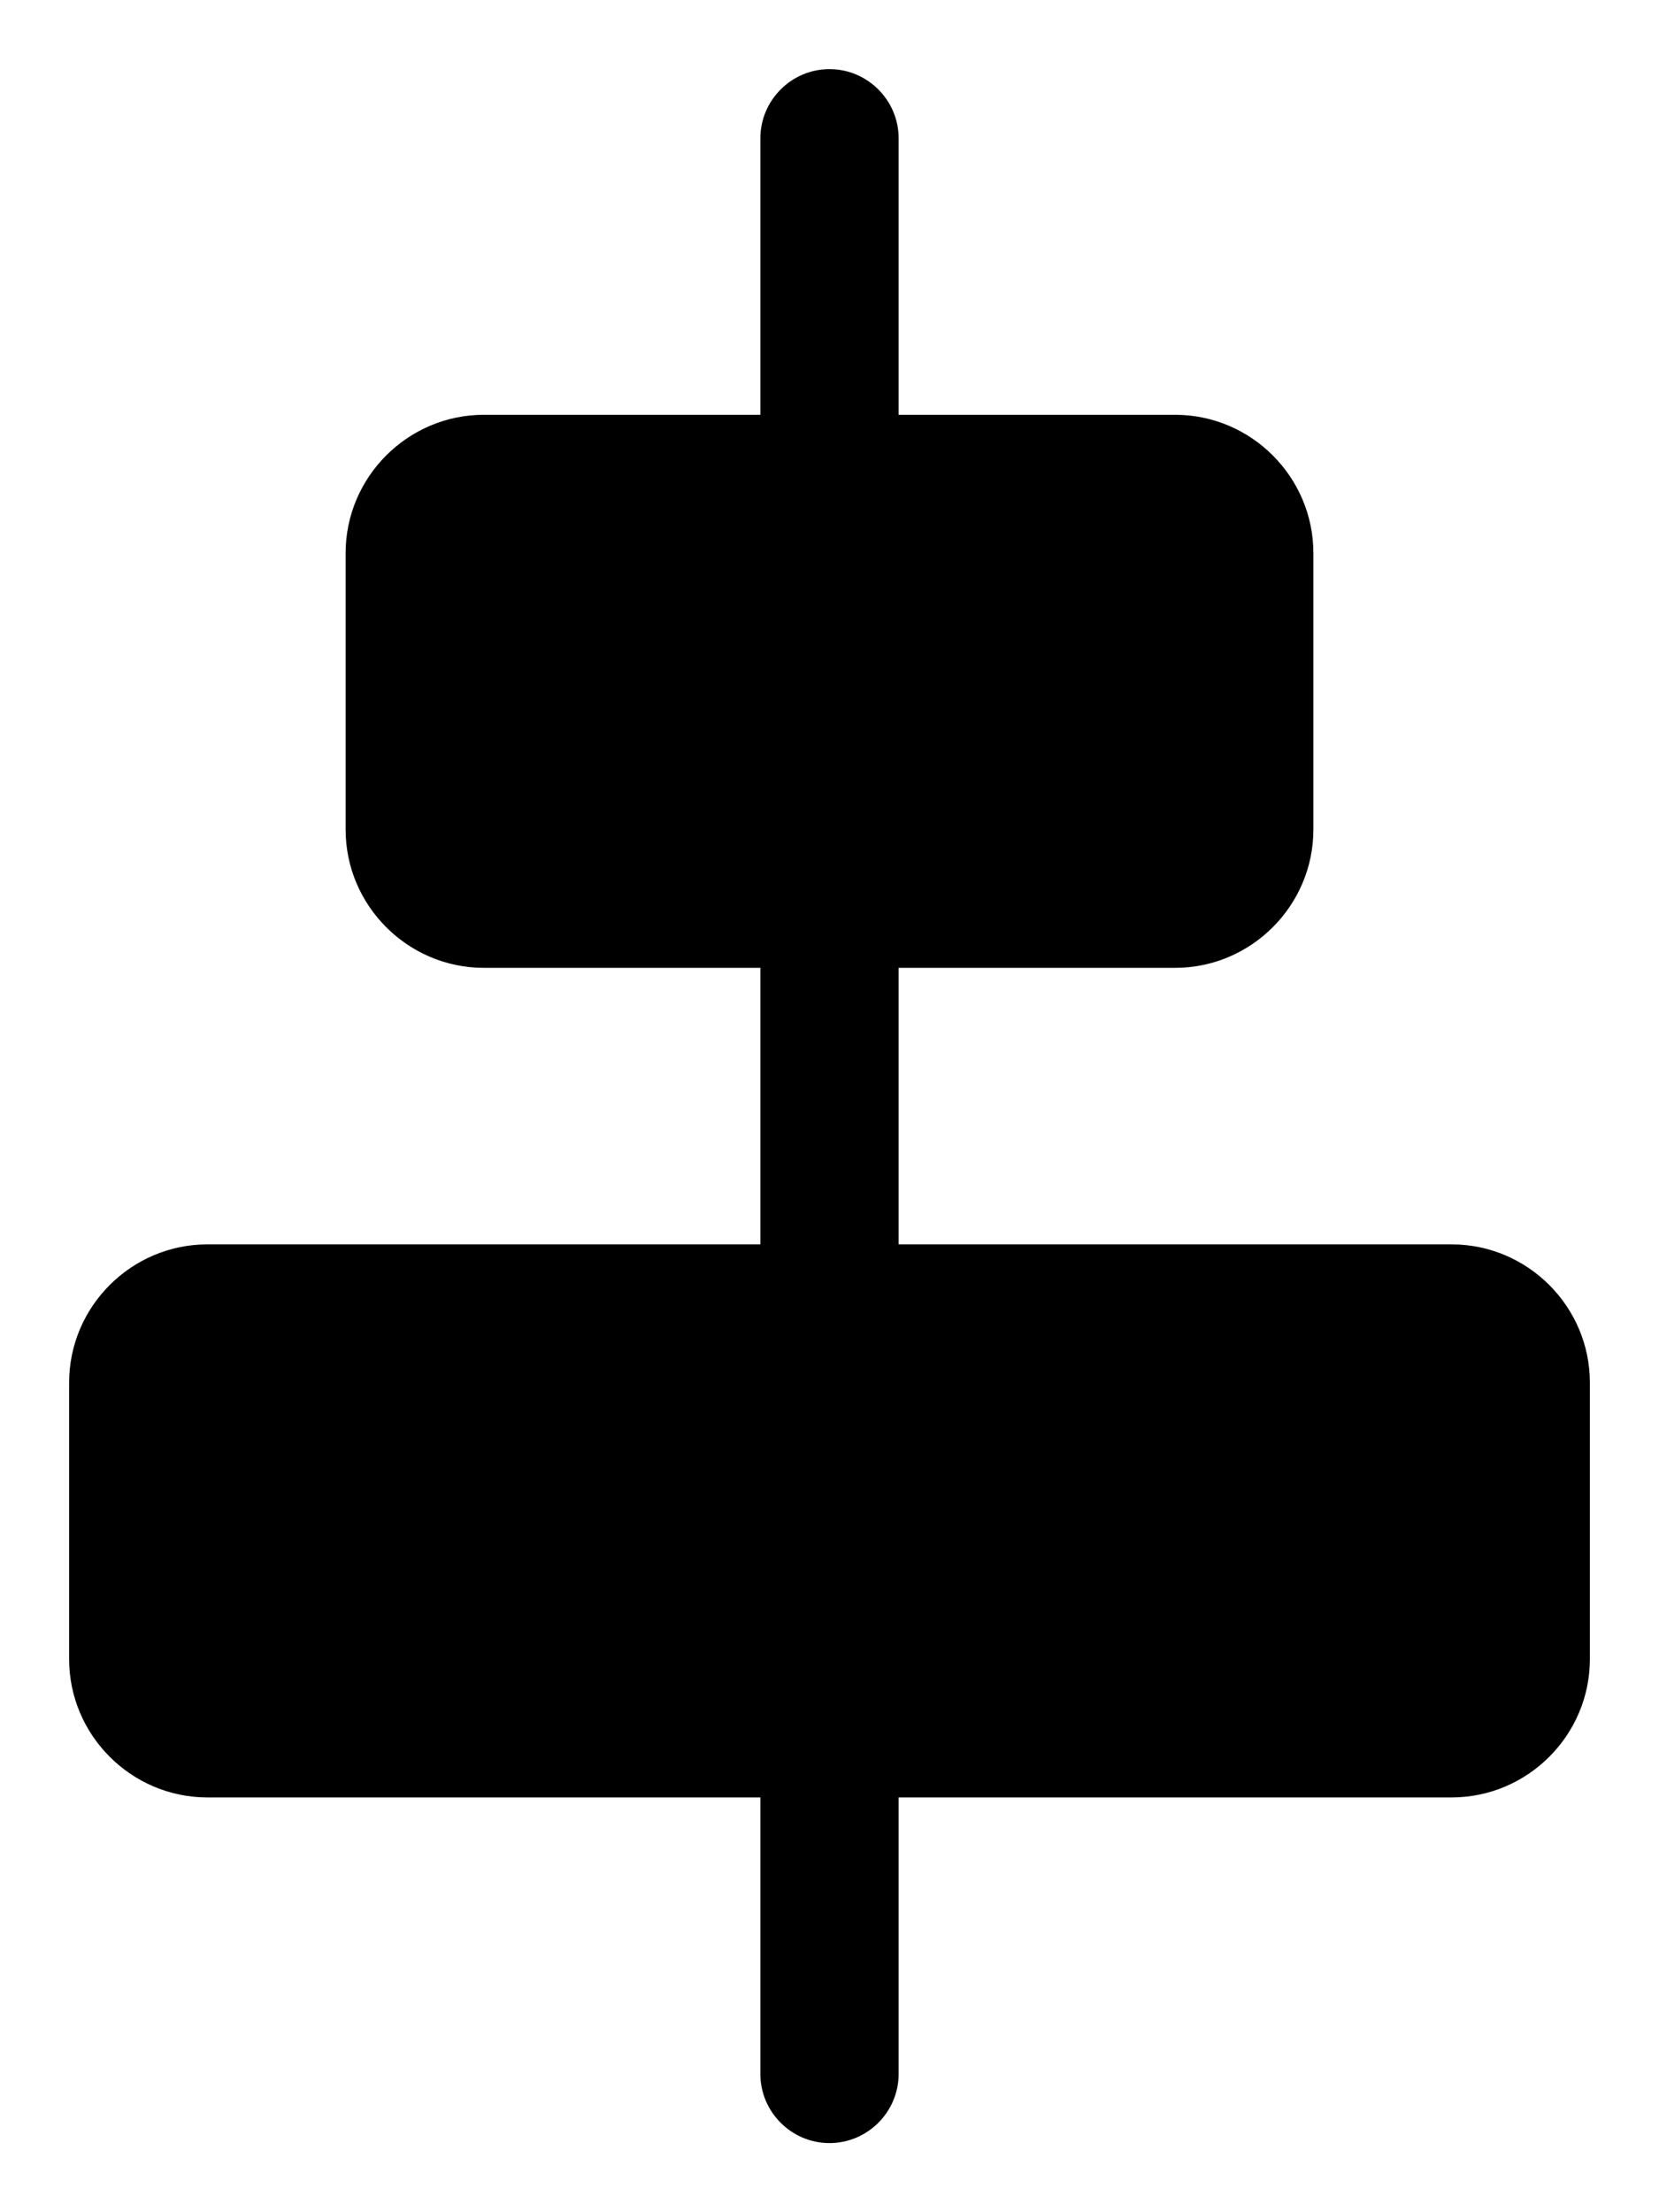 <svg width="100%" height="100%" id="align-center" viewBox="0 0 12 16" xmlns="http://www.w3.org/2000/svg"><path d="M5.5 1v2h-2c-.55 0-1 .45-1 1v2c0 .55.45 1 1 1h2v2h-4c-.55 0-1 .45-1 1v2c0 .55.45 1 1 1h4v2c0 .275.225.5.5.5s.5-.225.5-.5v-2h4c.55 0 1-.45 1-1v-2c0-.55-.45-1-1-1h-4V7h2c.55 0 1-.45 1-1V4c0-.55-.45-1-1-1h-2V1c0-.275-.225-.5-.5-.5s-.5.225-.5.5z" stroke="none" fill-rule="evenodd"/></svg>